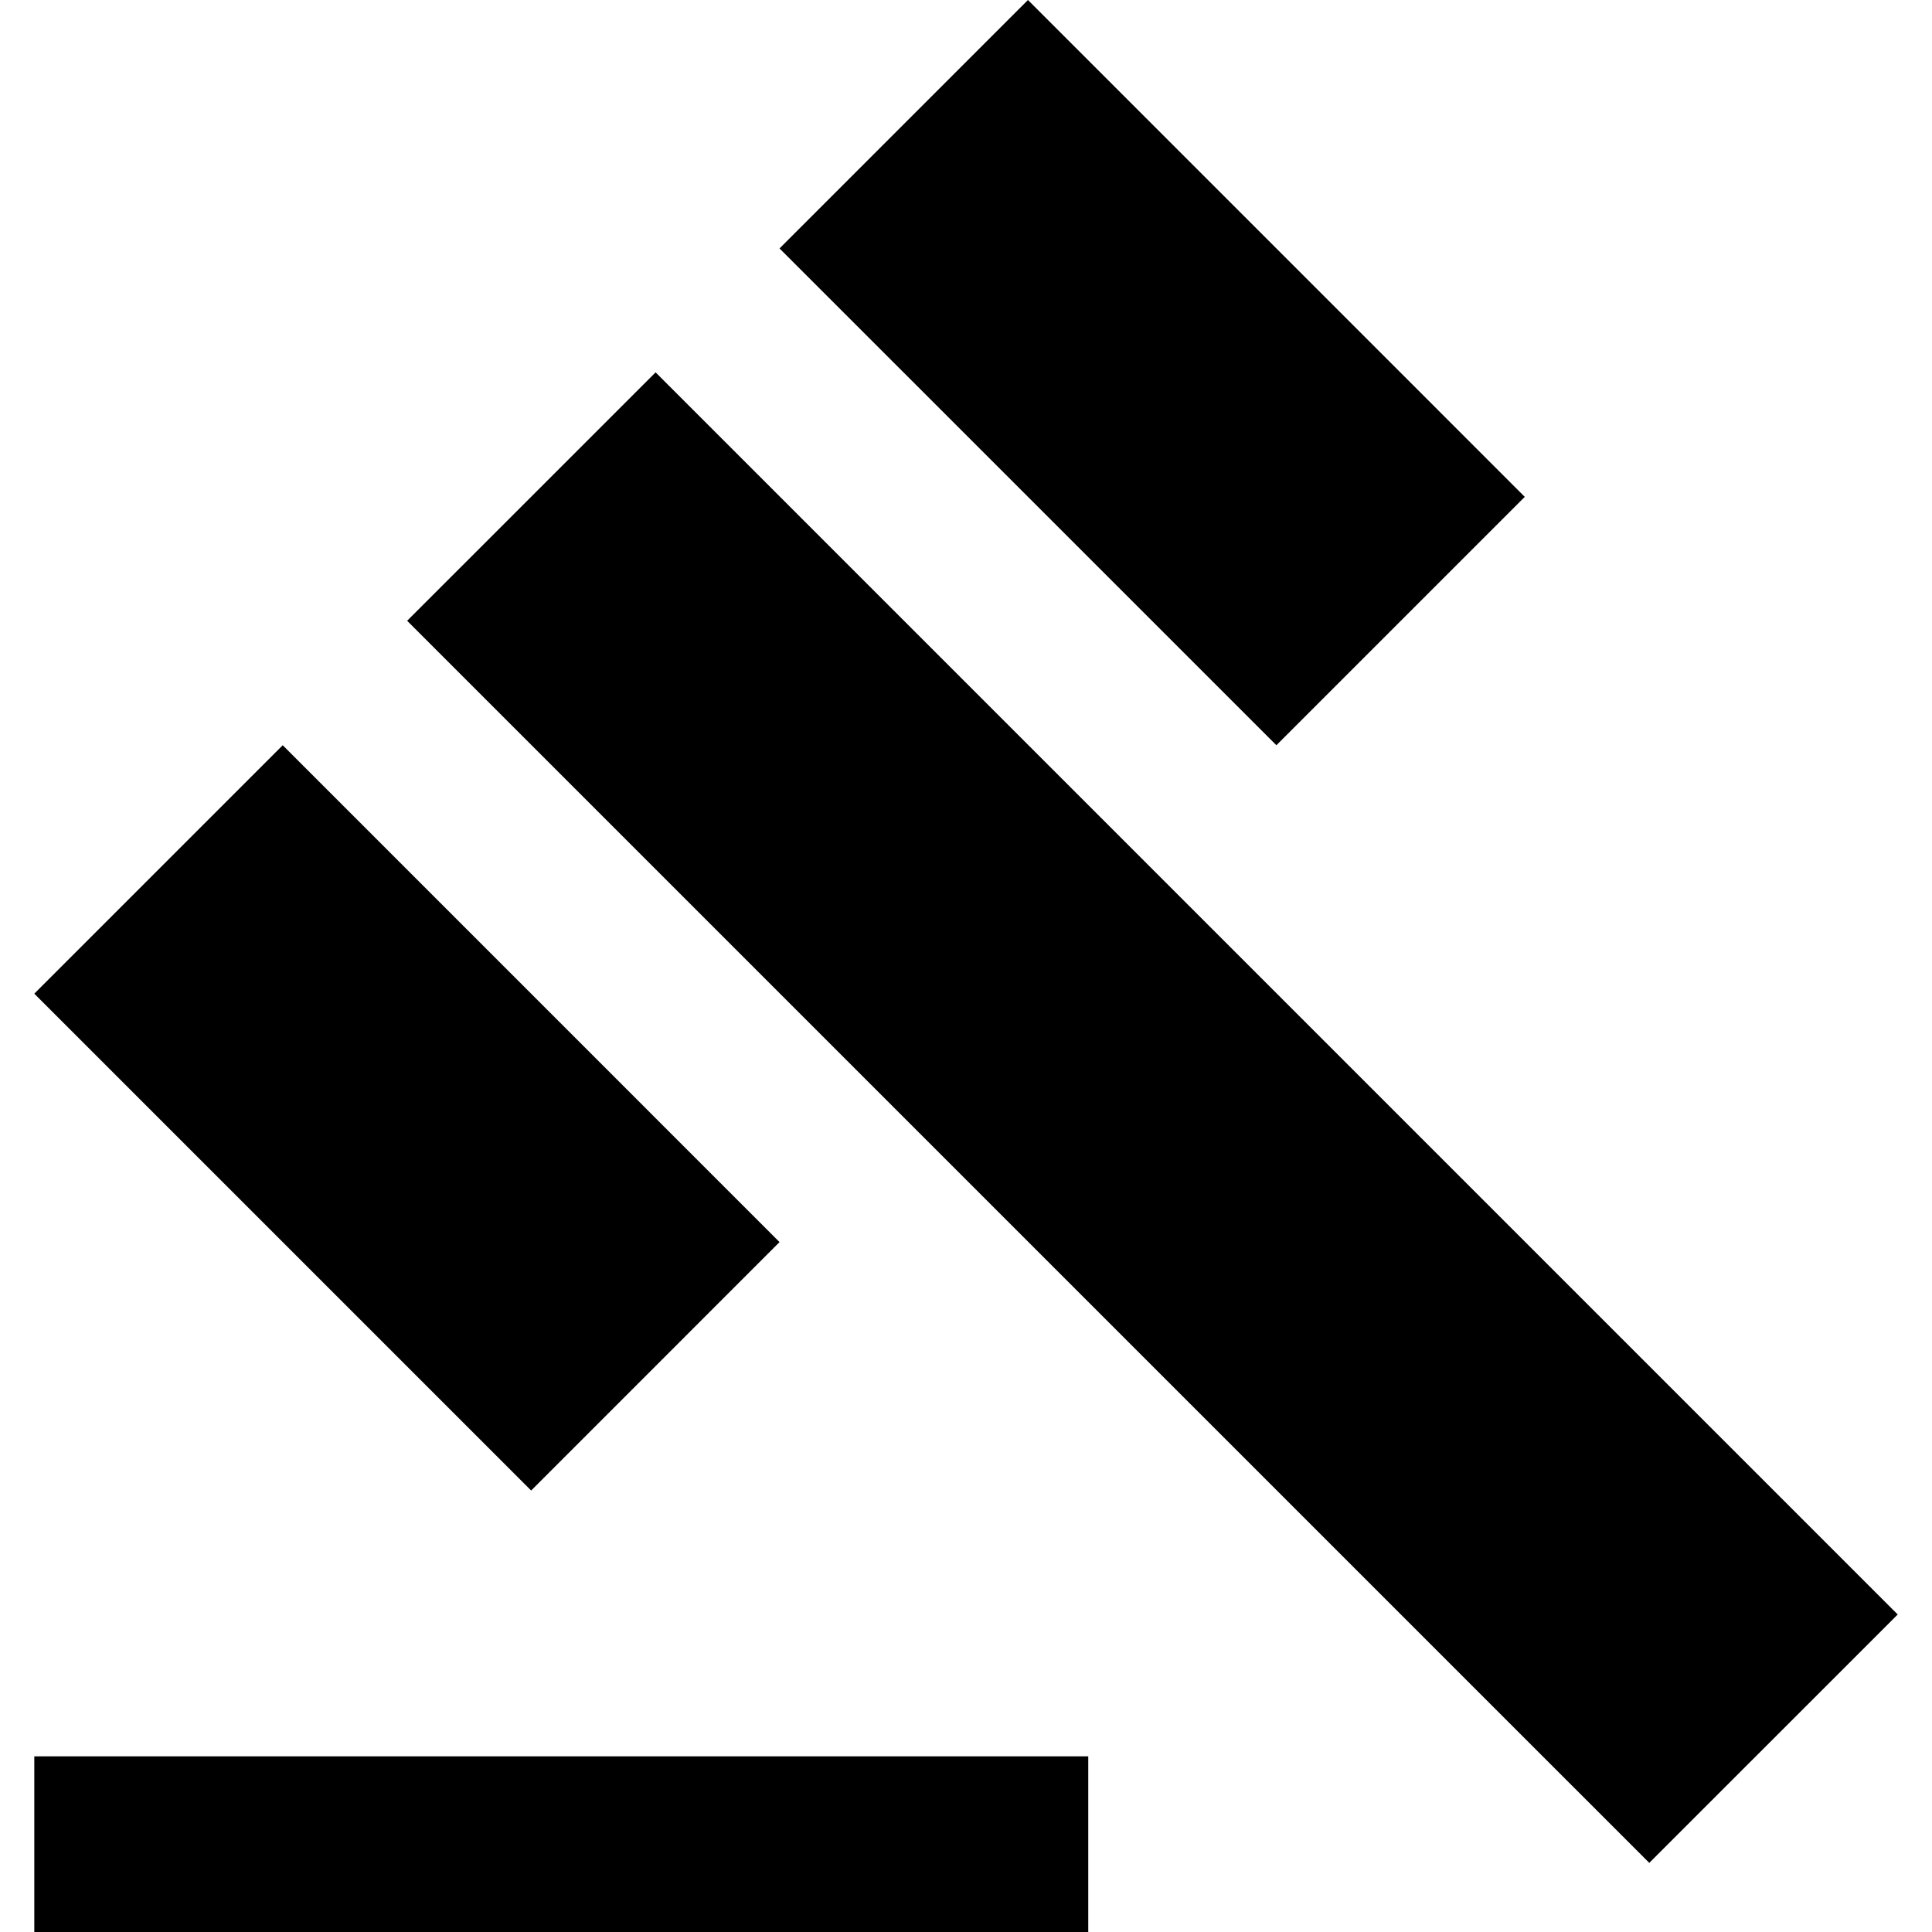 <?xml version="1.0" encoding="iso-8859-1"?>
<!-- Generator: Adobe Illustrator 19.0.0, SVG Export Plug-In . SVG Version: 6.00 Build 0)  -->
<svg xmlns="http://www.w3.org/2000/svg" xmlns:xlink="http://www.w3.org/1999/xlink" version="1.1" id="Capa_1" x="0px" y="0px" viewBox="0 0 512 512" style="enable-background:new 0 0 512 512;" xml:space="preserve">
<g>
	<g>
		<g>
			<polygon points="206.585,329.168 74.925,197.496 9.089,263.332 140.761,395.004    "/>
			<polygon points="404.081,131.672 272.421,0 206.585,65.836 338.257,197.496    "/>
			<rect x="9.089" y="465.448" width="279.311" height="46.552"/>
			<polygon points="173.743,98.678 107.895,164.514 437.075,493.682 502.911,427.858    "/>
		</g>
	</g>
</g>
<g>
</g>
<g>
</g>
<g>
</g>
<g>
</g>
<g>
</g>
<g>
</g>
<g>
</g>
<g>
</g>
<g>
</g>
<g>
</g>
<g>
</g>
<g>
</g>
<g>
</g>
<g>
</g>
<g>
</g>
</svg>
